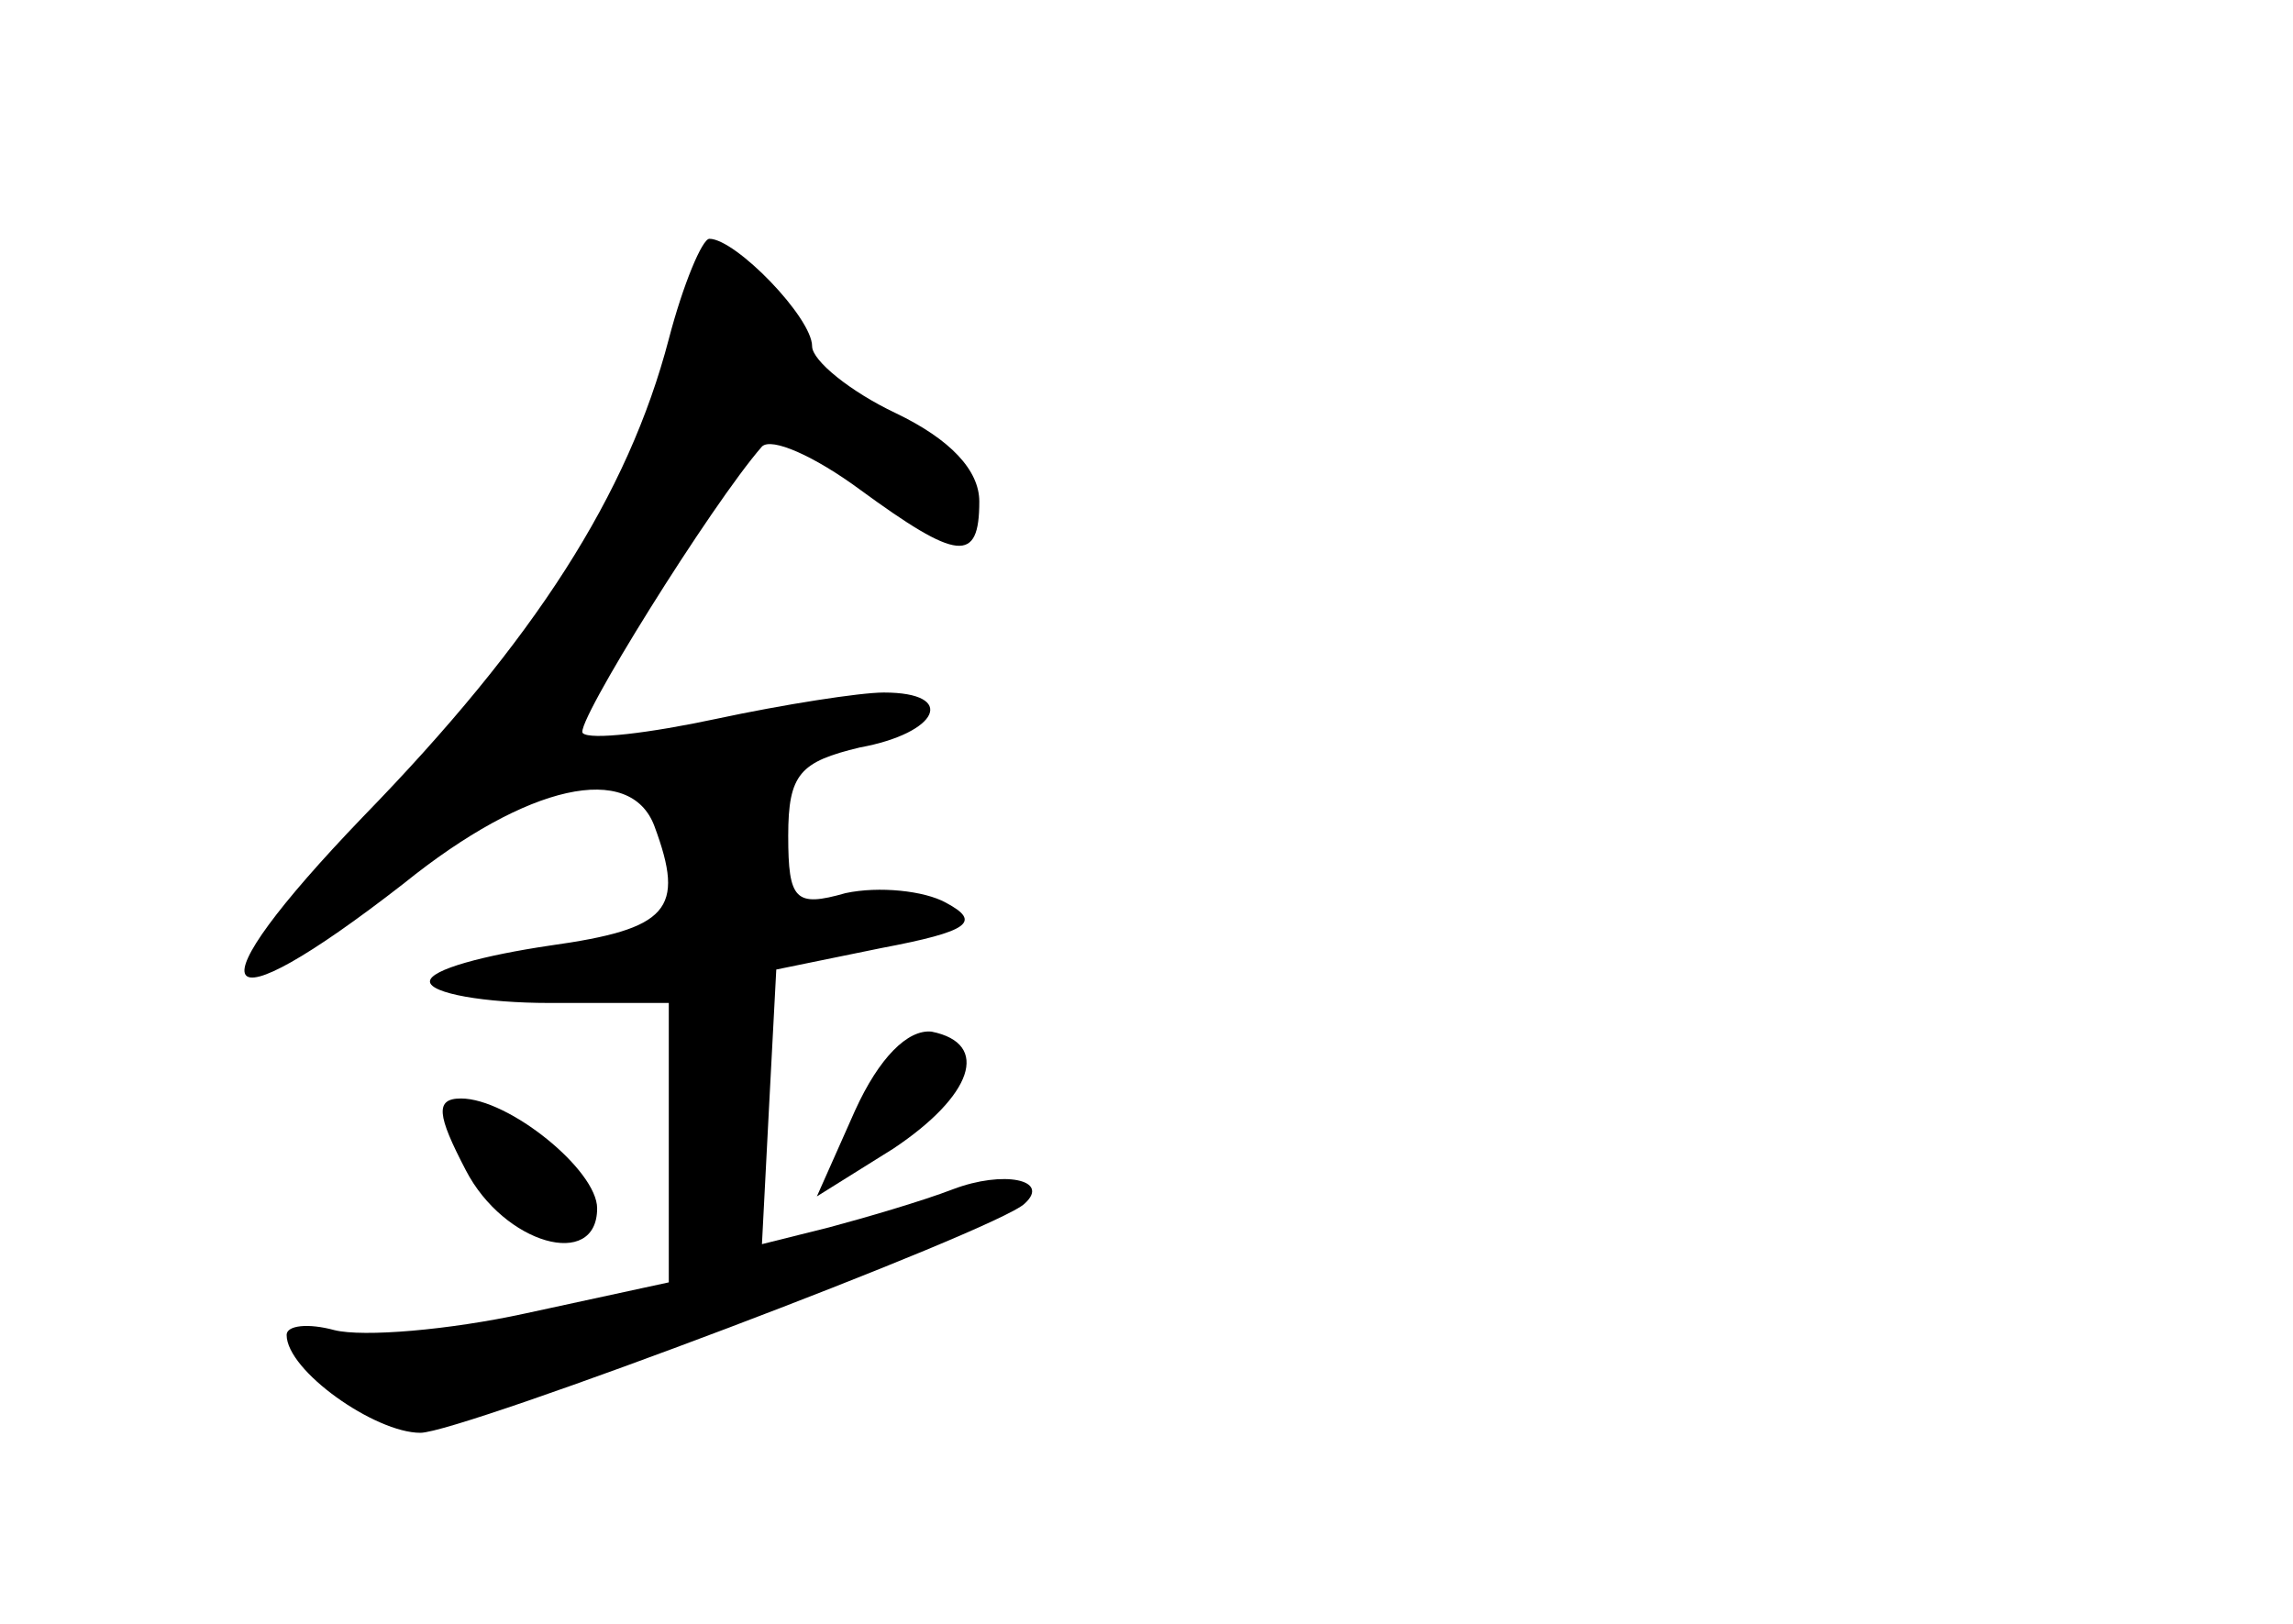 <?xml version="1.0" standalone="no"?>
<!DOCTYPE svg PUBLIC "-//W3C//DTD SVG 20010904//EN"
 "http://www.w3.org/TR/2001/REC-SVG-20010904/DTD/svg10.dtd">
<svg version="1.0" xmlns="http://www.w3.org/2000/svg"
 width="96pt" height="68pt" viewBox="0 0 96 68"
 preserveAspectRatio="xMidYMid meet">
<g transform="translate(0,68) scale(0.1,-0.1)"
fill="#000000" stroke="none">
<path d="M280 538 c-17 -65 -56 -126 -128 -200 -73 -76 -64 -91 17 -28 52 42
95 51 105 24 13 -35 6 -43 -44 -50 -27 -4 -50 -10 -50 -15 0 -5 23 -9 50 -9
l50 0 0 -59 0 -58 -60 -13 c-32 -7 -68 -10 -80 -7 -11 3 -20 2 -20 -2 0 -15
37 -41 56 -41 17 0 242 85 253 96 11 10 -9 14 -30 6 -13 -5 -37 -12 -52 -16
l-28 -7 3 58 3 57 44 9 c37 7 42 11 27 19 -9 5 -28 7 -42 4 -21 -6 -24 -3 -24
24 0 26 5 31 30 37 33 6 41 23 10 23 -10 0 -42 -5 -70 -11 -28 -6 -53 -9 -56
-6 -4 3 54 96 75 120 4 4 22 -4 41 -18 41 -30 50 -31 50 -5 0 13 -12 26 -35
37 -19 9 -35 22 -35 28 0 12 -32 45 -43 45 -3 0 -11 -19 -17 -42z"/>
<path d="M358 215 l-16 -36 32 20 c33 22 41 44 16 49 -10 1 -22 -11 -32 -33z"/>
<path d="M195 190 c16 -31 55 -42 55 -16 0 16 -37 46 -57 46 -11 0 -10 -7 2
-30z"/>
</g>
</svg>
